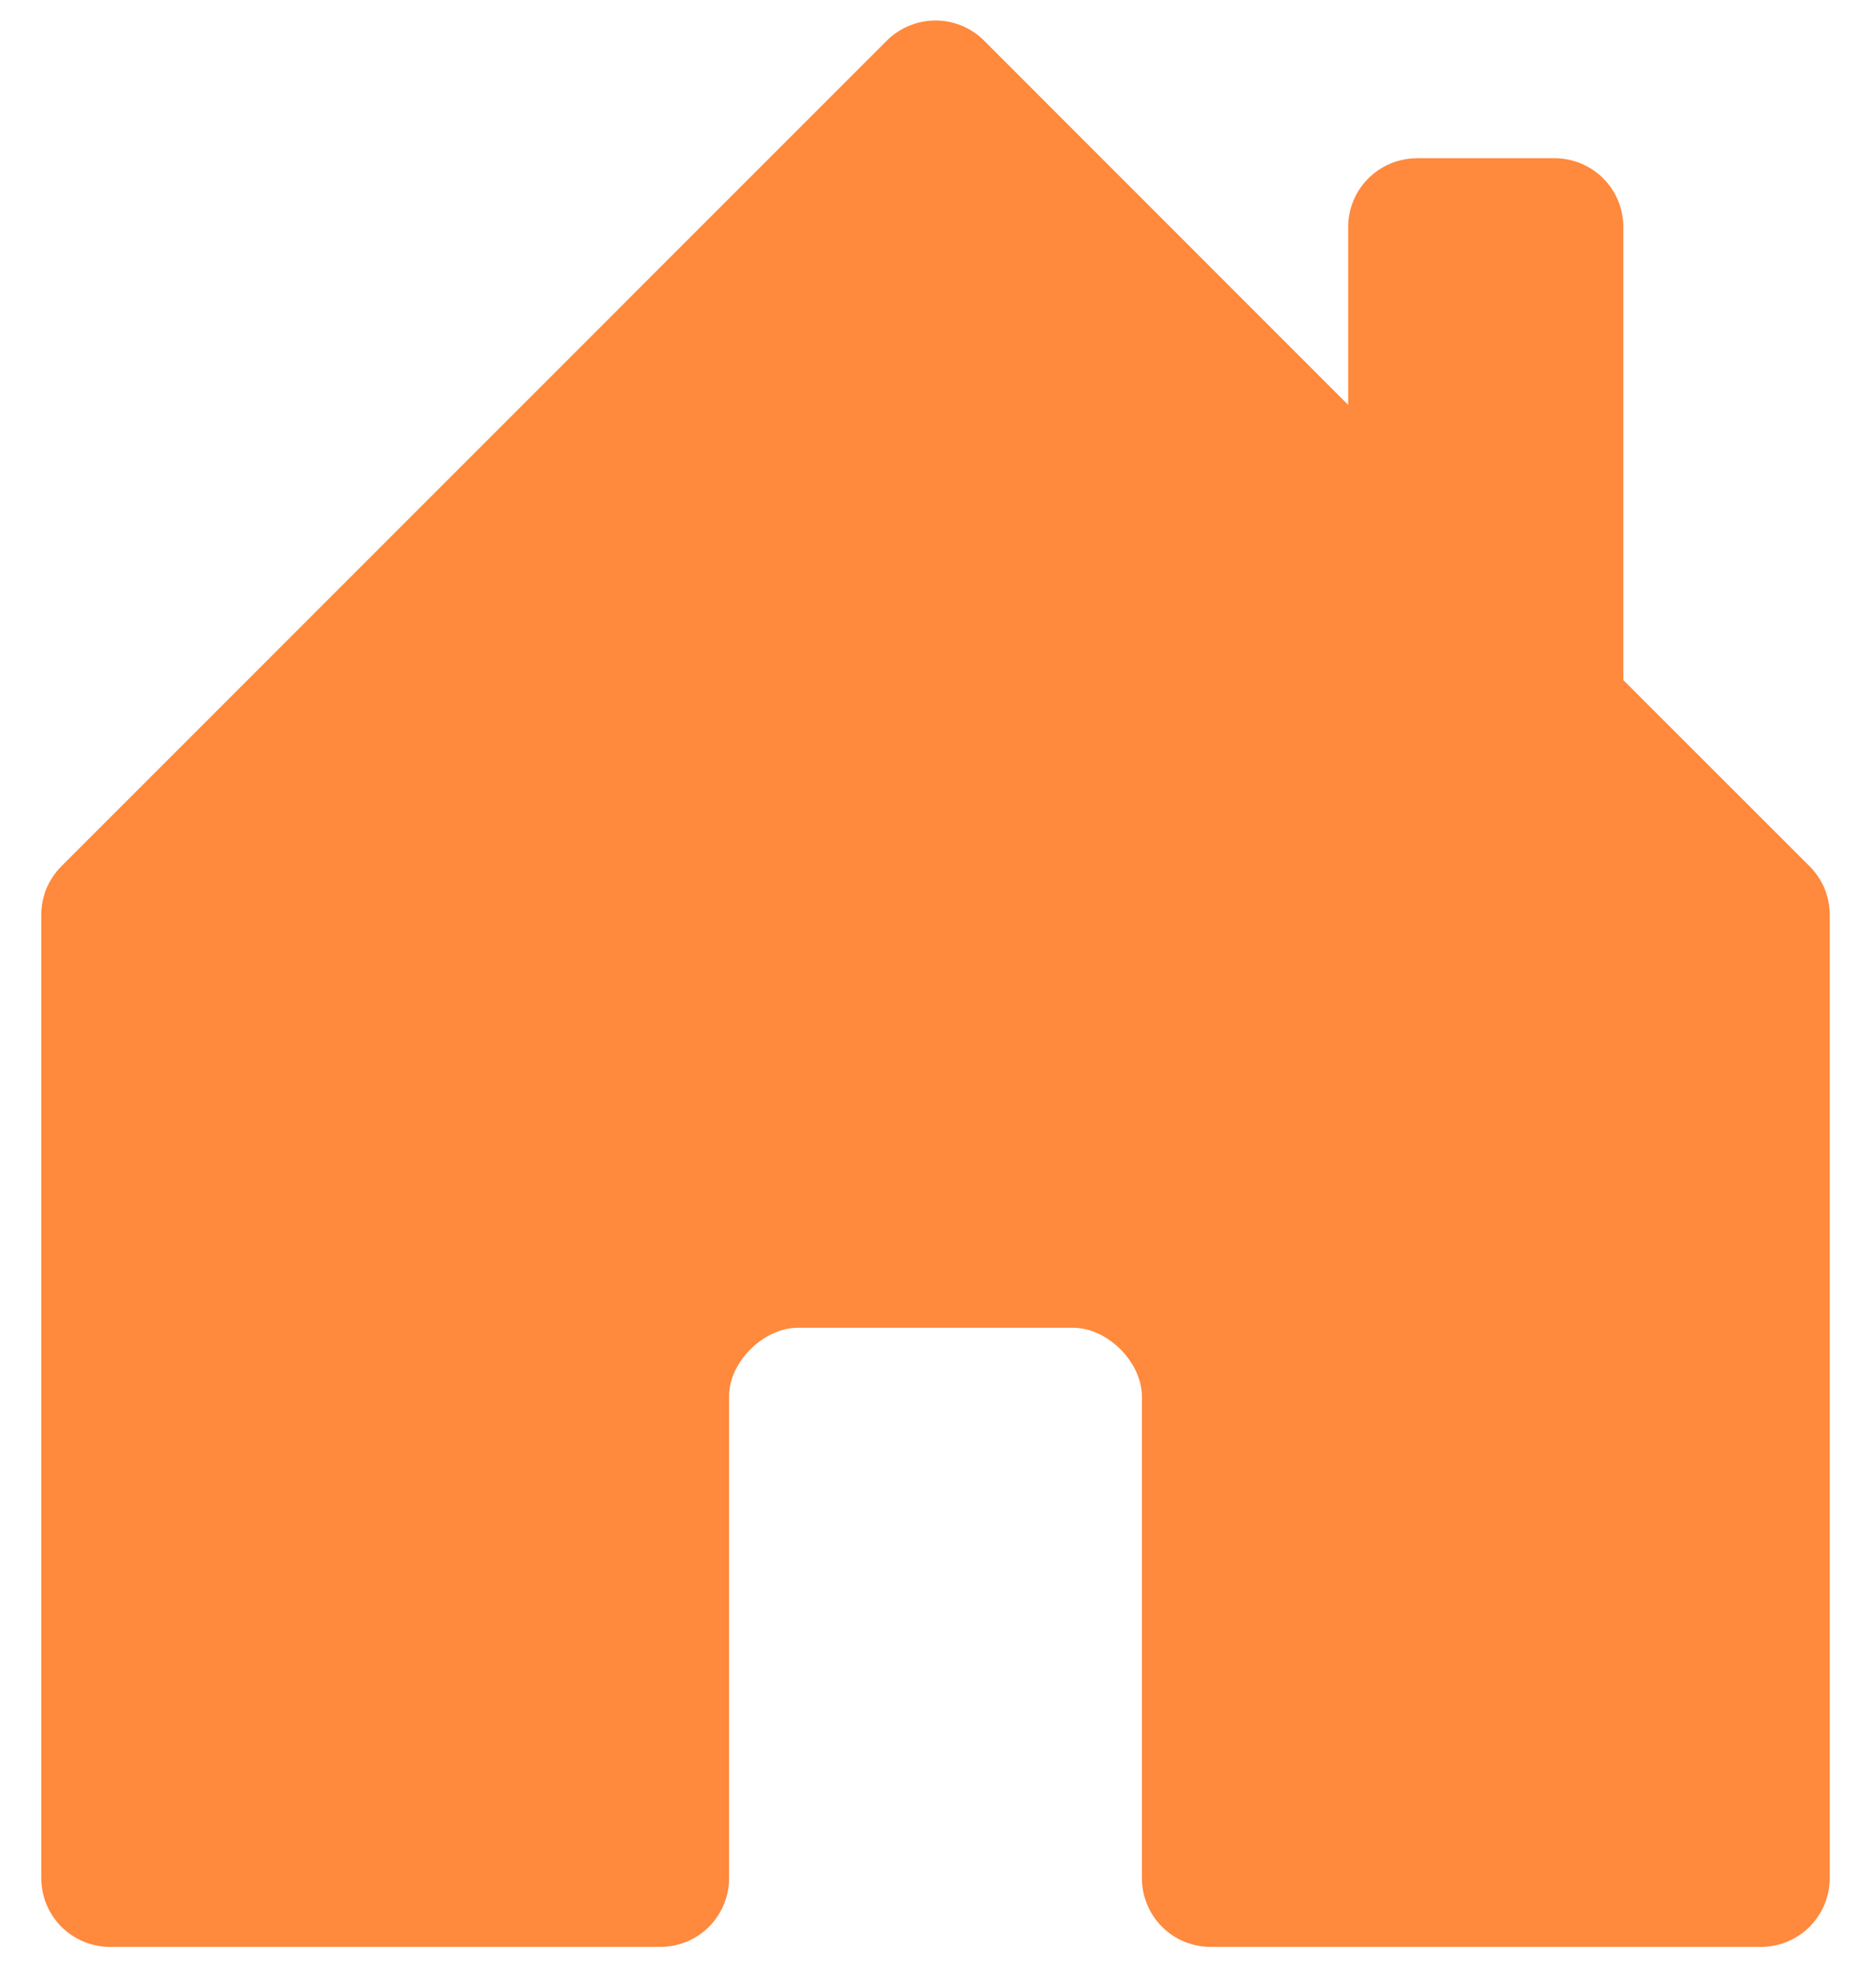 <svg width="16" height="17" viewBox="0 0 16 17" fill="none" xmlns="http://www.w3.org/2000/svg">
<path d="M6.235 16.059V11.935C6.235 11.647 6.529 11.353 6.823 11.353H9.176C9.471 11.353 9.765 11.647 9.765 11.941V16.059C9.765 16.215 9.827 16.364 9.937 16.475C10.047 16.585 10.197 16.647 10.353 16.647H15.059C15.215 16.647 15.364 16.585 15.475 16.475C15.585 16.364 15.647 16.215 15.647 16.059V7.823C15.647 7.746 15.632 7.67 15.603 7.598C15.573 7.527 15.53 7.462 15.475 7.407L13.882 5.815V1.941C13.882 1.785 13.82 1.635 13.71 1.525C13.6 1.415 13.45 1.353 13.294 1.353H12.118C11.962 1.353 11.812 1.415 11.702 1.525C11.591 1.635 11.529 1.785 11.529 1.941V3.462L8.416 0.348C8.362 0.293 8.297 0.25 8.225 0.22C8.154 0.191 8.077 0.175 8 0.175C7.923 0.175 7.846 0.191 7.775 0.22C7.703 0.25 7.638 0.293 7.583 0.348L0.525 7.407C0.47 7.462 0.427 7.527 0.397 7.598C0.368 7.67 0.353 7.746 0.353 7.823V16.059C0.353 16.215 0.415 16.364 0.525 16.475C0.636 16.585 0.785 16.647 0.941 16.647H5.647C5.803 16.647 5.953 16.585 6.063 16.475C6.173 16.364 6.235 16.215 6.235 16.059Z" fill="#FF893C"/>
</svg>
